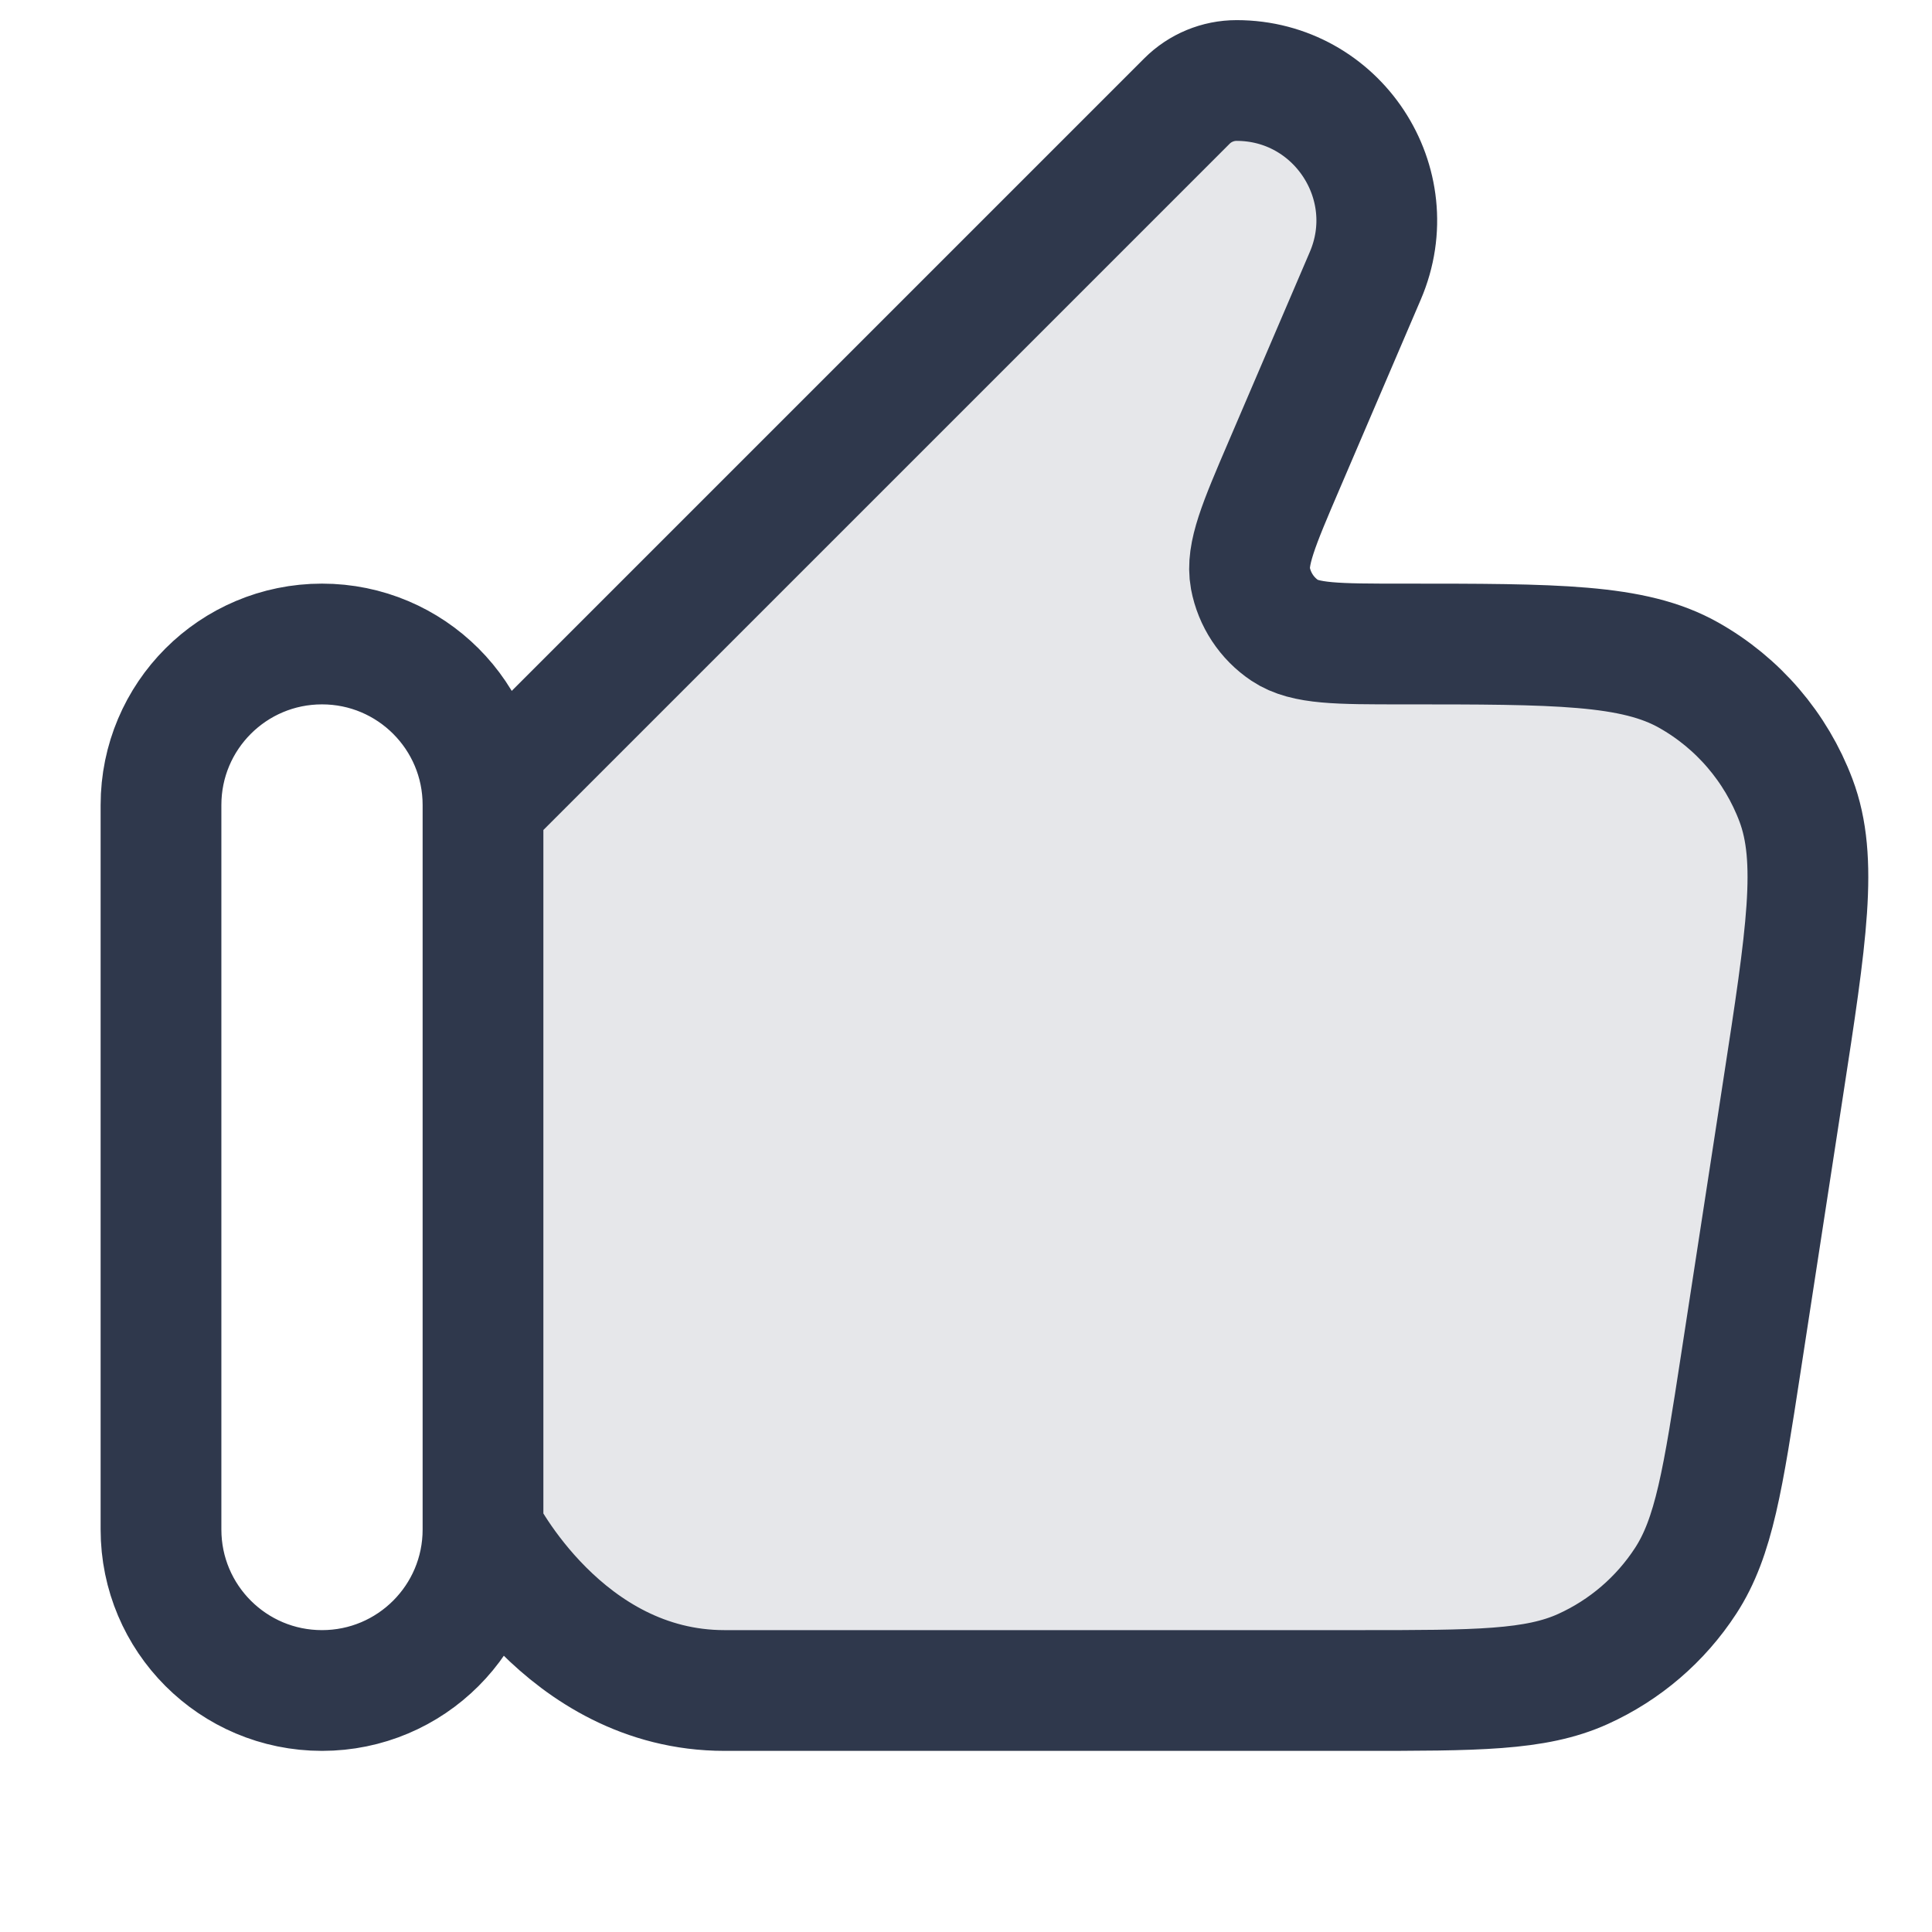 <svg width="24" height="24" viewBox="0 0 24 24" fill="none" xmlns="http://www.w3.org/2000/svg">
<path opacity="0.12" d="M15.953 5.776L16.96 3.426C17.453 2.278 16.61 1 15.361 1C15.13 1 14.908 1.092 14.745 1.255L6 10V19C6 19 7 21 9 21H16.883C18.344 21 19.074 21 19.664 20.733C20.185 20.497 20.627 20.118 20.939 19.639C21.293 19.097 21.404 18.374 21.626 16.93L22.151 13.515C22.442 11.624 22.588 10.678 22.31 9.941C22.062 9.283 21.59 8.732 20.977 8.387C20.291 8 19.334 8 17.42 8C16.616 8 16.213 8 15.961 7.832C15.737 7.682 15.583 7.448 15.533 7.183C15.478 6.885 15.636 6.515 15.953 5.776Z" fill="#2F384C"/>
<path d="M6 19C6 19 7 21 9 21C10.14 21 13.879 21 16.883 21C18.344 21 19.074 21 19.664 20.733C20.185 20.497 20.627 20.118 20.939 19.639C21.293 19.097 21.404 18.374 21.626 16.93L22.151 13.515C22.442 11.624 22.588 10.678 22.31 9.941C22.062 9.283 21.59 8.732 20.977 8.387C20.291 8 19.334 8 17.42 8V8C16.616 8 16.213 8 15.961 7.832C15.737 7.682 15.583 7.448 15.533 7.183C15.478 6.885 15.636 6.515 15.953 5.776L16.96 3.426C17.453 2.278 16.61 1 15.361 1V1C15.13 1 14.908 1.092 14.745 1.255L6 10M2 19L2 10C2 8.895 2.895 8 4 8V8C5.105 8 6 8.895 6 10V19C6 20.105 5.105 21 4 21V21C2.895 21 2 20.105 2 19Z" stroke="#2F384C" stroke-width="1.5" stroke-linecap="round" stroke-linejoin="round"/>
</svg>
